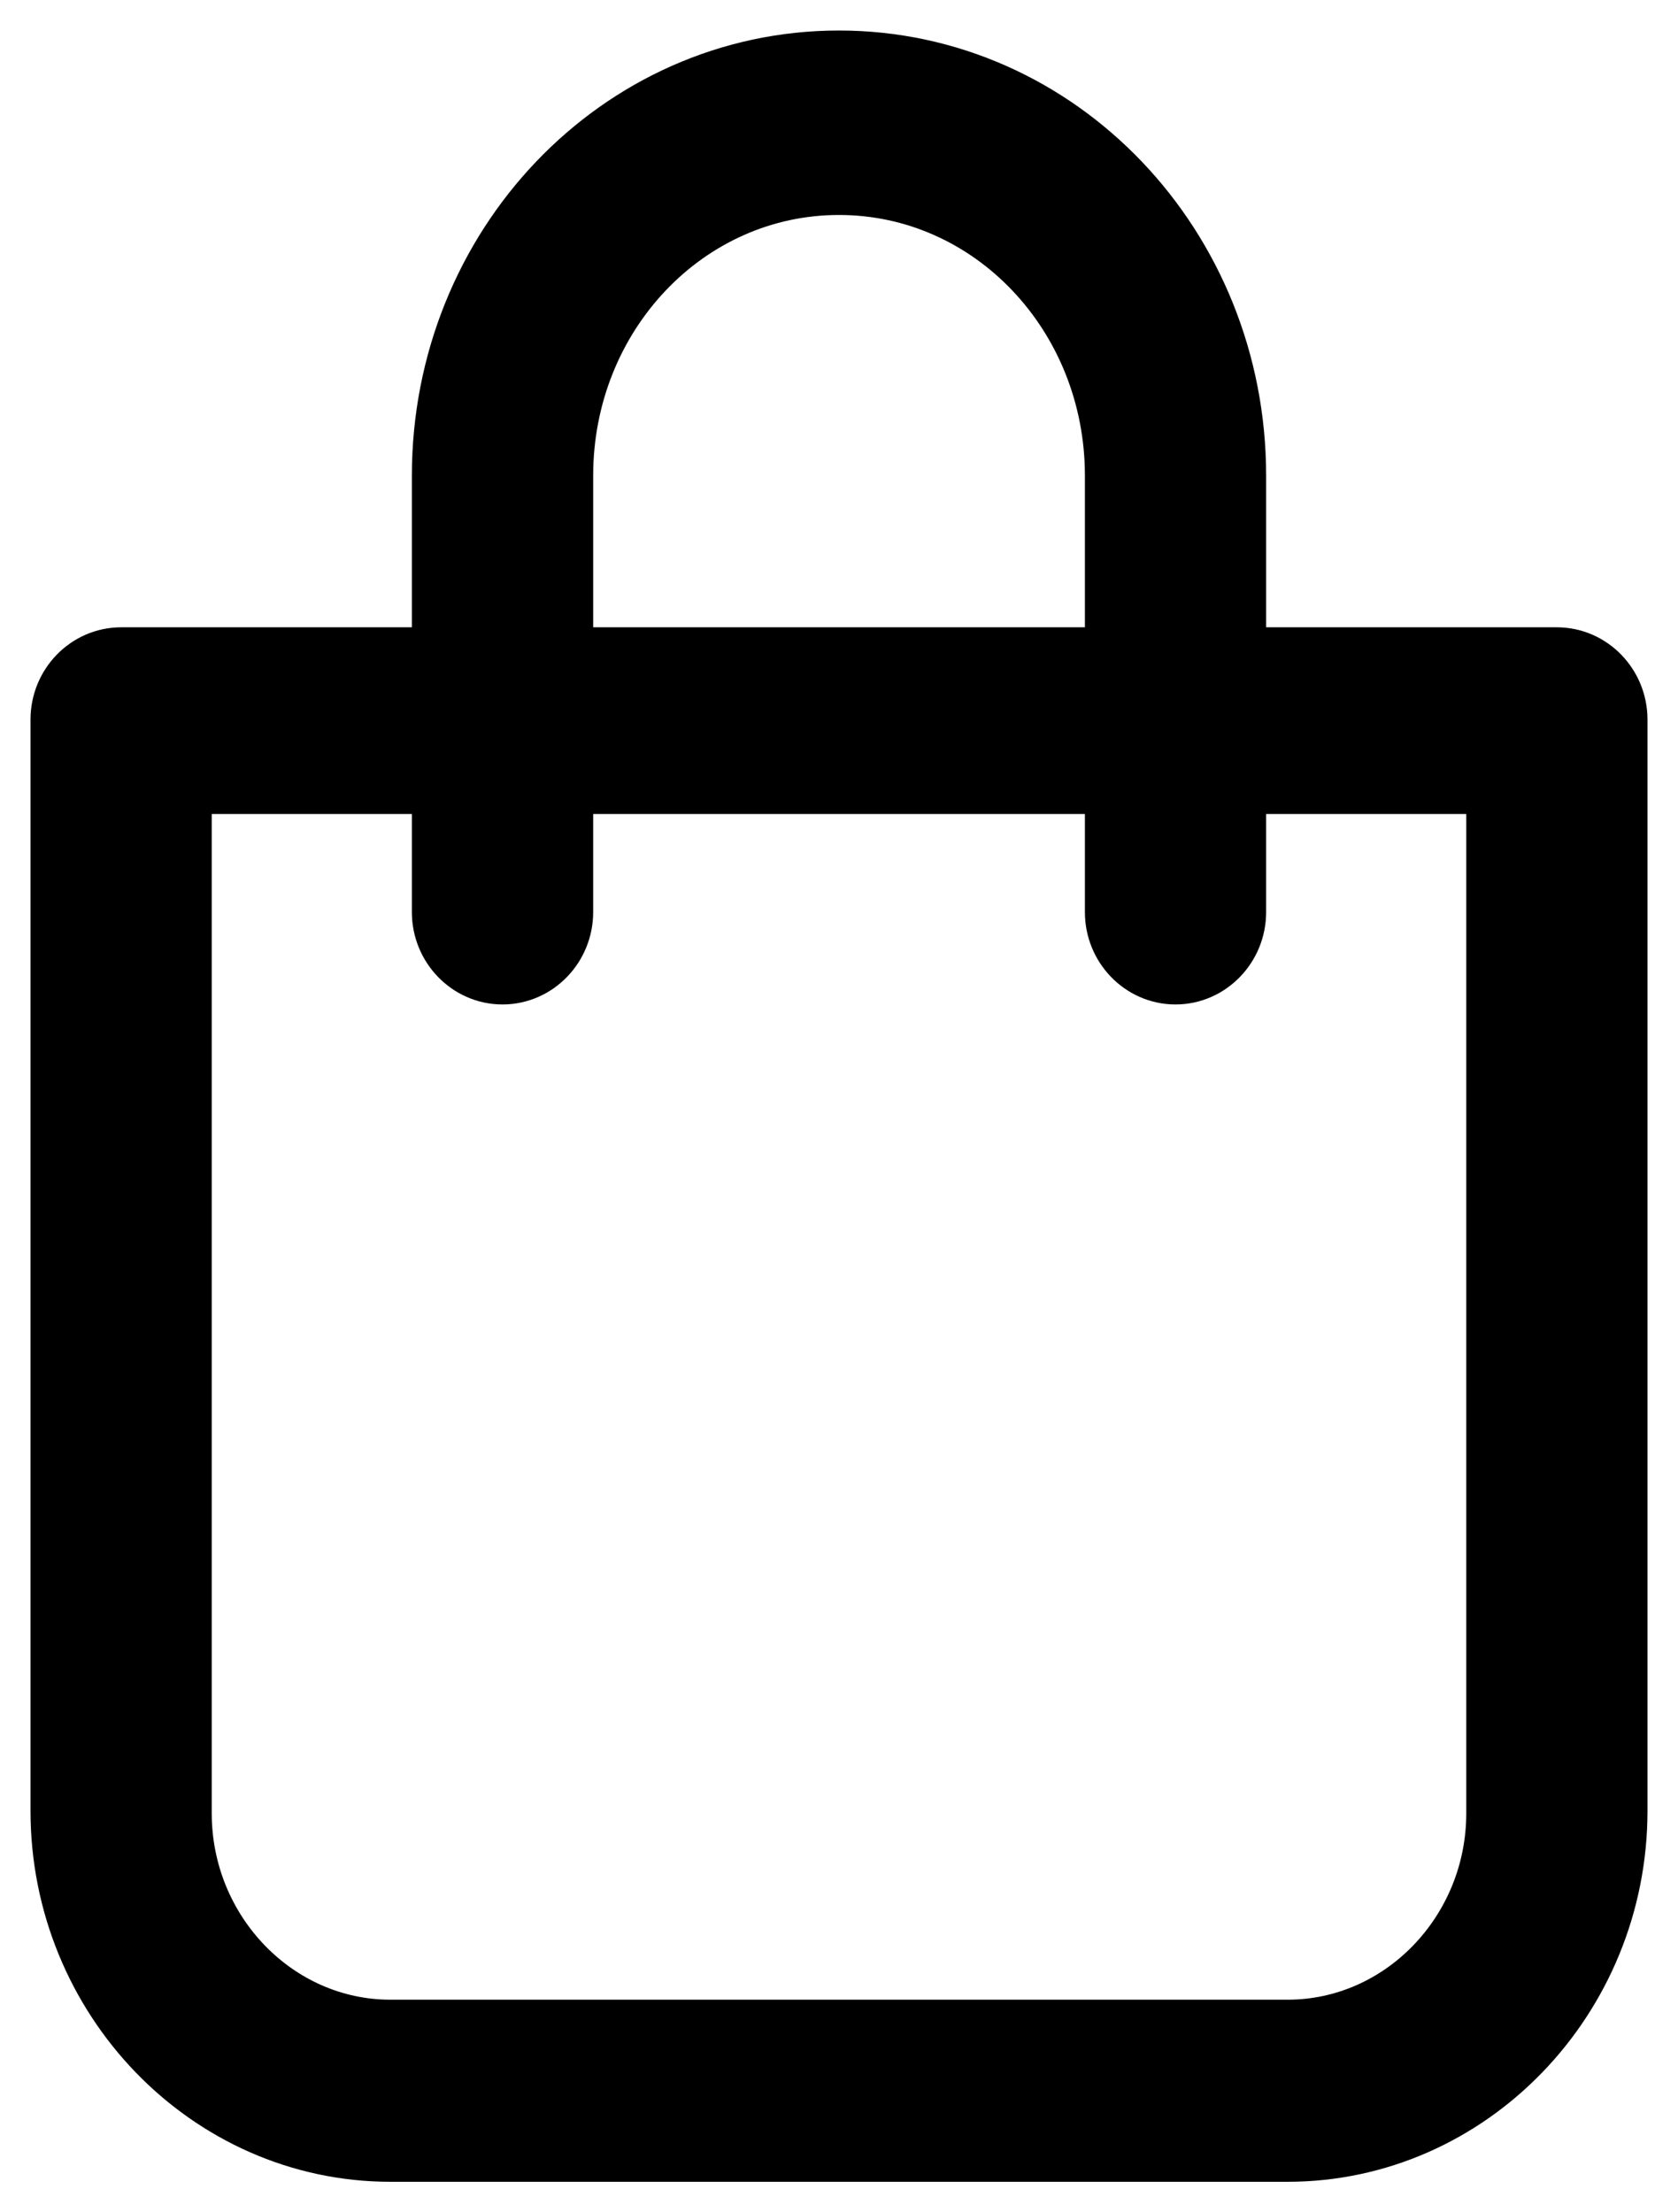 <svg xmlns="http://www.w3.org/2000/svg" width="22" height="29" viewBox="0 0 22 29">
    <g fill="none" fill-rule="evenodd">
        <g fill="#000" fill-rule="nonzero" stroke="#000" stroke-width="1.2">
            <path d="M58 640c-2.765 0-5 2.344-5 5.236v2.587h-4.412c-.323 0-.588.274-.588.609v14.306c0 2.344 1.853 4.262 4.118 4.262h11.764c2.265 0 4.118-1.918 4.118-4.262v-14.306c0-.335-.265-.609-.588-.609H63v-2.587c0-2.892-2.235-5.236-5-5.236zm-3.823 5.236c0-2.222 1.705-4.018 3.823-4.018s3.824 1.796 3.824 4.018v2.587h-7.647v-2.587zm12.647 3.835v13.698c0 1.674-1.324 3.044-2.942 3.044H52.118c-1.618 0-2.942-1.37-2.942-3.044V649.07H53v1.887c0 .335.265.61.588.61.324 0 .589-.275.589-.61v-1.887h7.647v1.887c0 .335.264.61.588.61.323 0 .588-.275.588-.61v-1.887h3.824z" transform="translate(-47 -639)"/>
        </g>
    </g>
</svg>
